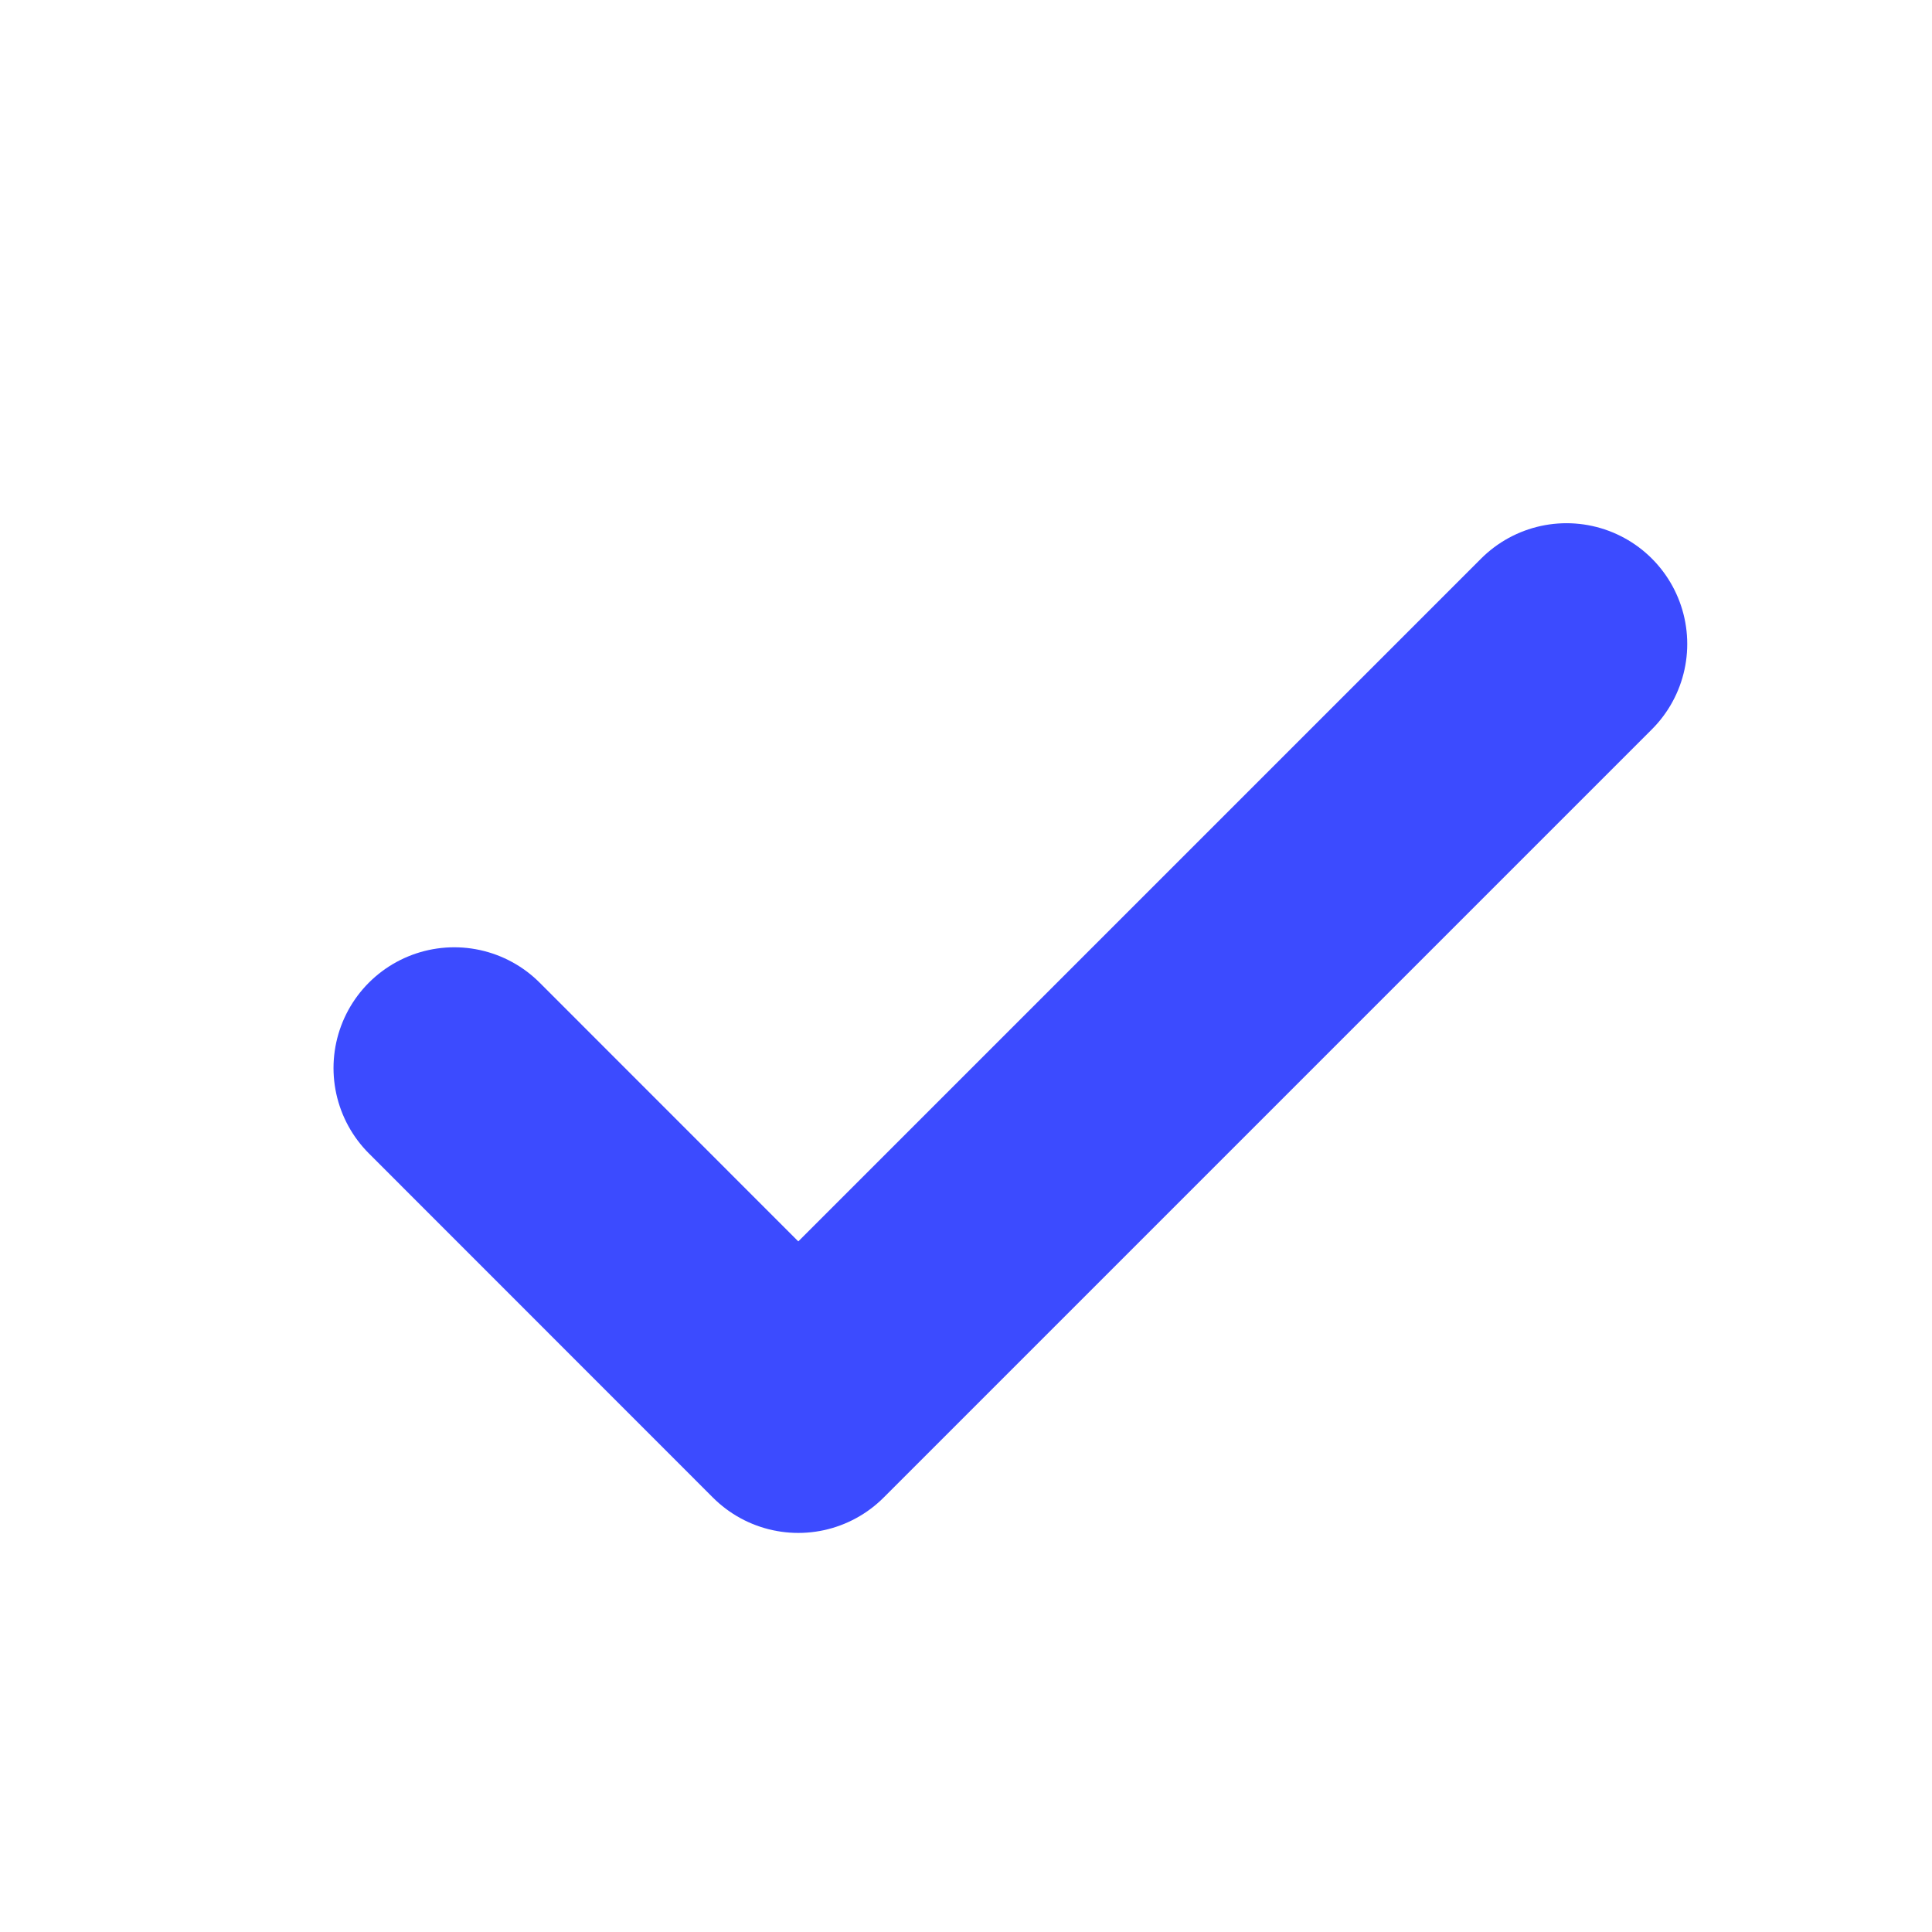<svg width="16" height="16" viewBox="0 0 16 16" fill="none" xmlns="http://www.w3.org/2000/svg">
<path d="M3.762 8.845L6.611 11.695L12.973 5.333" stroke="#3C4BFF" stroke-width="2" stroke-linecap="round" stroke-linejoin="round"/>
</svg>
